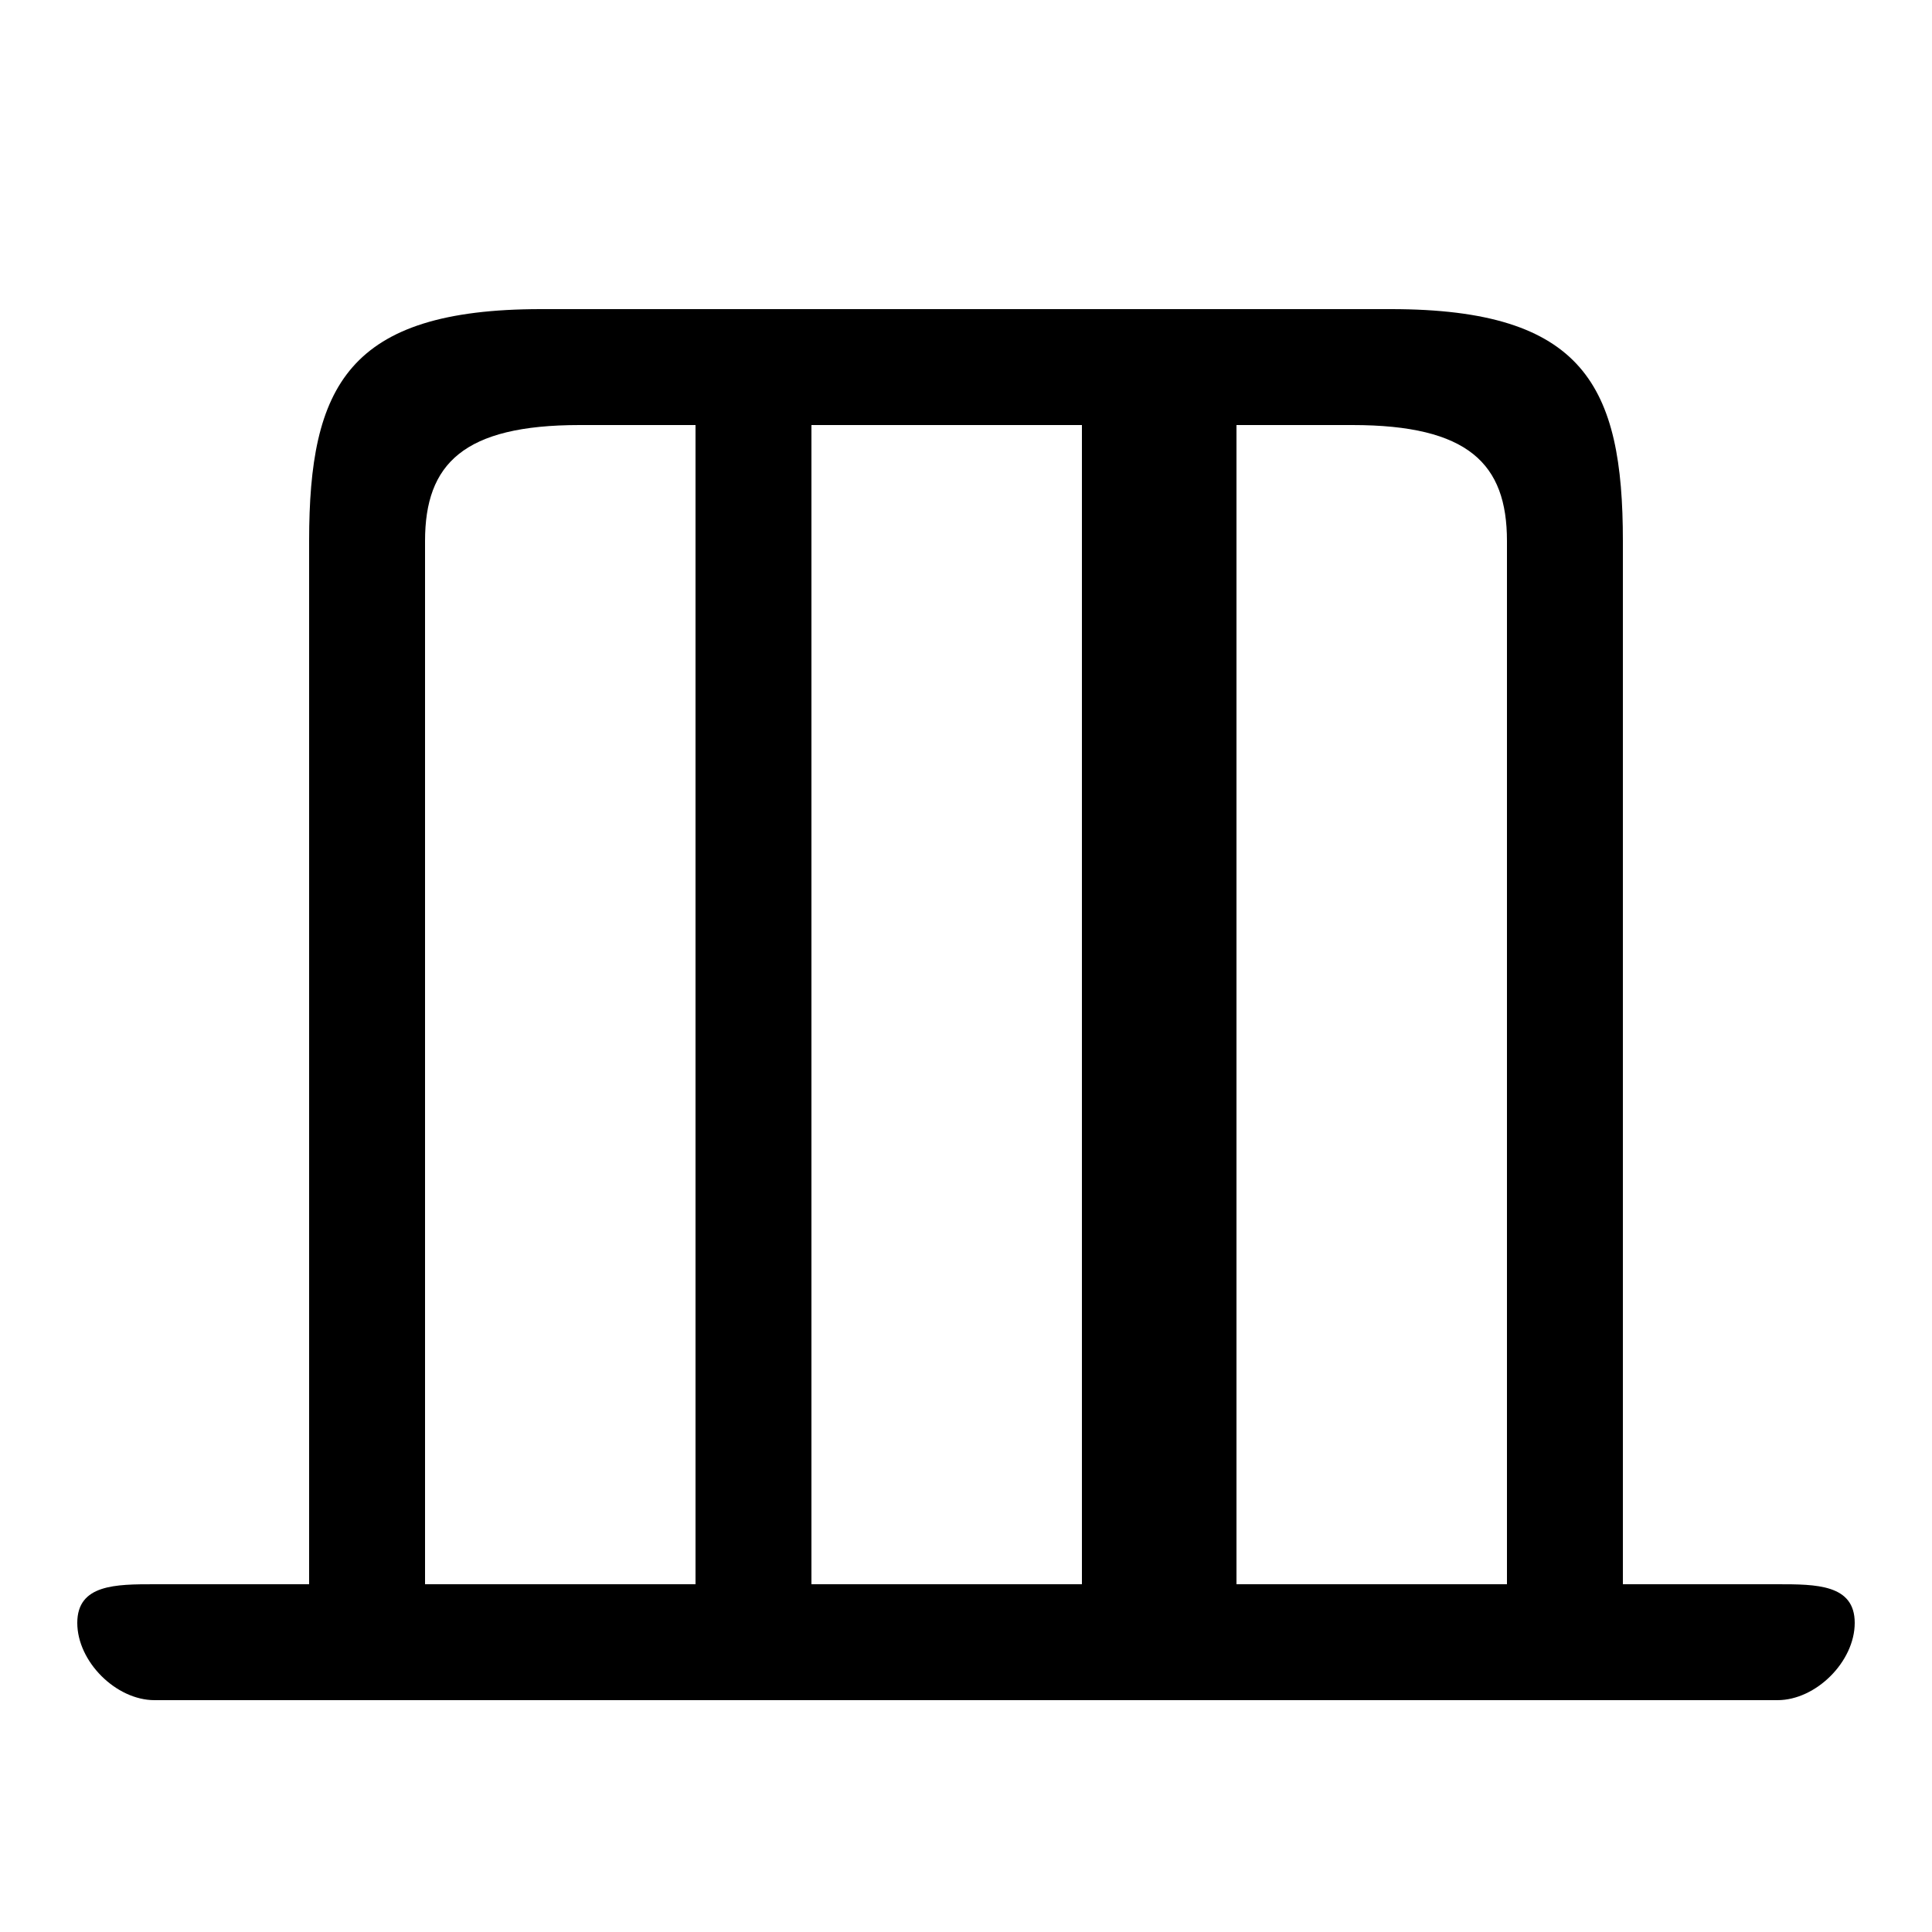 <svg xmlns="http://www.w3.org/2000/svg" viewBox="0 -44.0 50.0 50.0">
    <rect x="0" y="-44.0" width="50.0" height="50.0" fill="#808080" stroke="none"/>
    <g transform="scale(1, -1)">
        <!-- ボディの枠 -->
        <rect x="0" y="-6.0" width="50.0" height="50.0"
            stroke="white" fill="white"/>
        <!-- グリフ座標系の原点 -->
        <circle cx="0" cy="0" r="5" fill="white"/>
        <!-- グリフのアウトライン -->
        <g style="fill:black;stroke:#000000;stroke-width:0;stroke-linecap:round;stroke-linejoin:round;">
        <path d="M 8.0 3.0 L 4.0 3.0 C 3.0 3.0 2.0 3.0 2.0 2.0 C 2.0 1.0 3.0 0.0 4.0 0.0 L 46.0 0.0 C 47.0 0.0 48.0 1.0 48.0 2.0 C 48.0 3.0 47.0 3.0 46.0 3.0 L 42.0 3.0 L 42.0 30.0 C 42.0 34.0 41.0 36.0 36.0 36.0 L 14.0 36.0 C 9.0 36.0 8.0 34.0 8.0 30.0 Z M 32.0 33.0 L 35.0 33.0 C 38.0 33.0 39.0 32.0 39.0 30.0 L 39.0 3.0 L 32.0 3.0 Z M 28.0 33.0 L 28.0 3.0 L 21.0 3.0 L 21.0 33.0 Z M 18.0 33.0 L 18.0 3.0 L 11.0 3.0 L 11.0 30.0 C 11.0 32.0 12.0 33.0 15.0 33.0 Z"/>
    </g>
    </g>
</svg>
